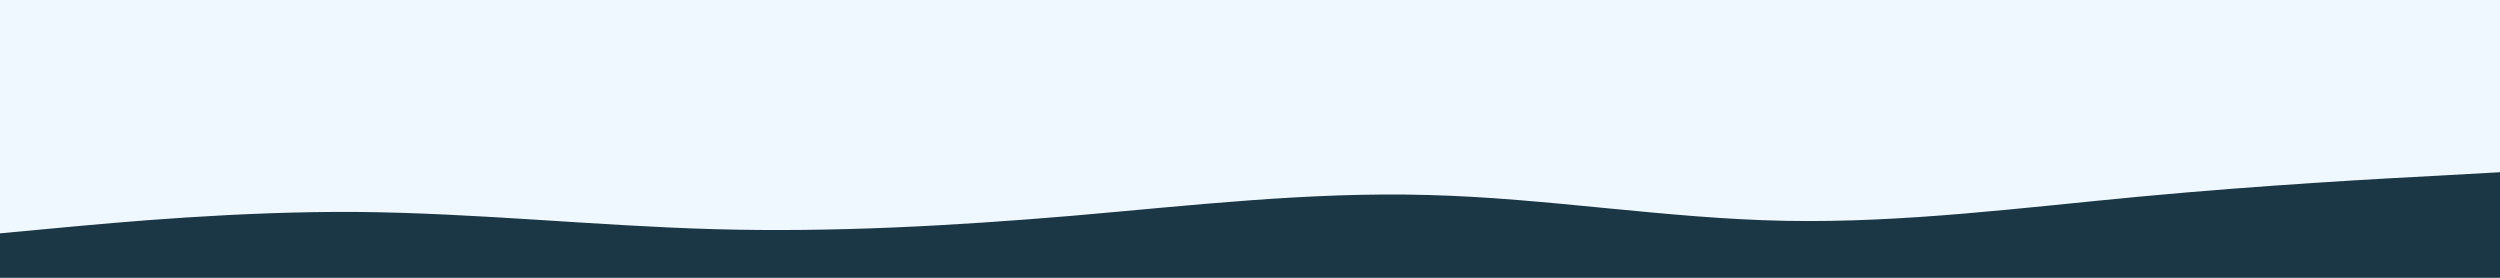 <svg id="visual" viewBox="0 0 900 100" width="900" height="100" xmlns="http://www.w3.org/2000/svg" xmlns:xlink="http://www.w3.org/1999/xlink" version="1.1"><rect x="0" y="0" width="900" height="100" fill="#f0f8ff"></rect><path d="M0 84L21.5 82C43 80 86 76 128.8 76.3C171.7 76.7 214.3 81.3 257.2 82.5C300 83.7 343 81.3 385.8 77.7C428.7 74 471.3 69 514.2 70.2C557 71.3 600 78.7 642.8 79.5C685.7 80.3 728.3 74.7 771.2 70.7C814 66.7 857 64.3 878.5 63.2L900 62L900 101L878.5 101C857 101 814 101 771.2 101C728.3 101 685.7 101 642.8 101C600 101 557 101 514.2 101C471.3 101 428.7 101 385.8 101C343 101 300 101 257.2 101C214.3 101 171.7 101 128.8 101C86 101 43 101 21.5 101L0 101Z" fill="#1b3644" stroke-linecap="round" stroke-linejoin="miter"></path></svg>